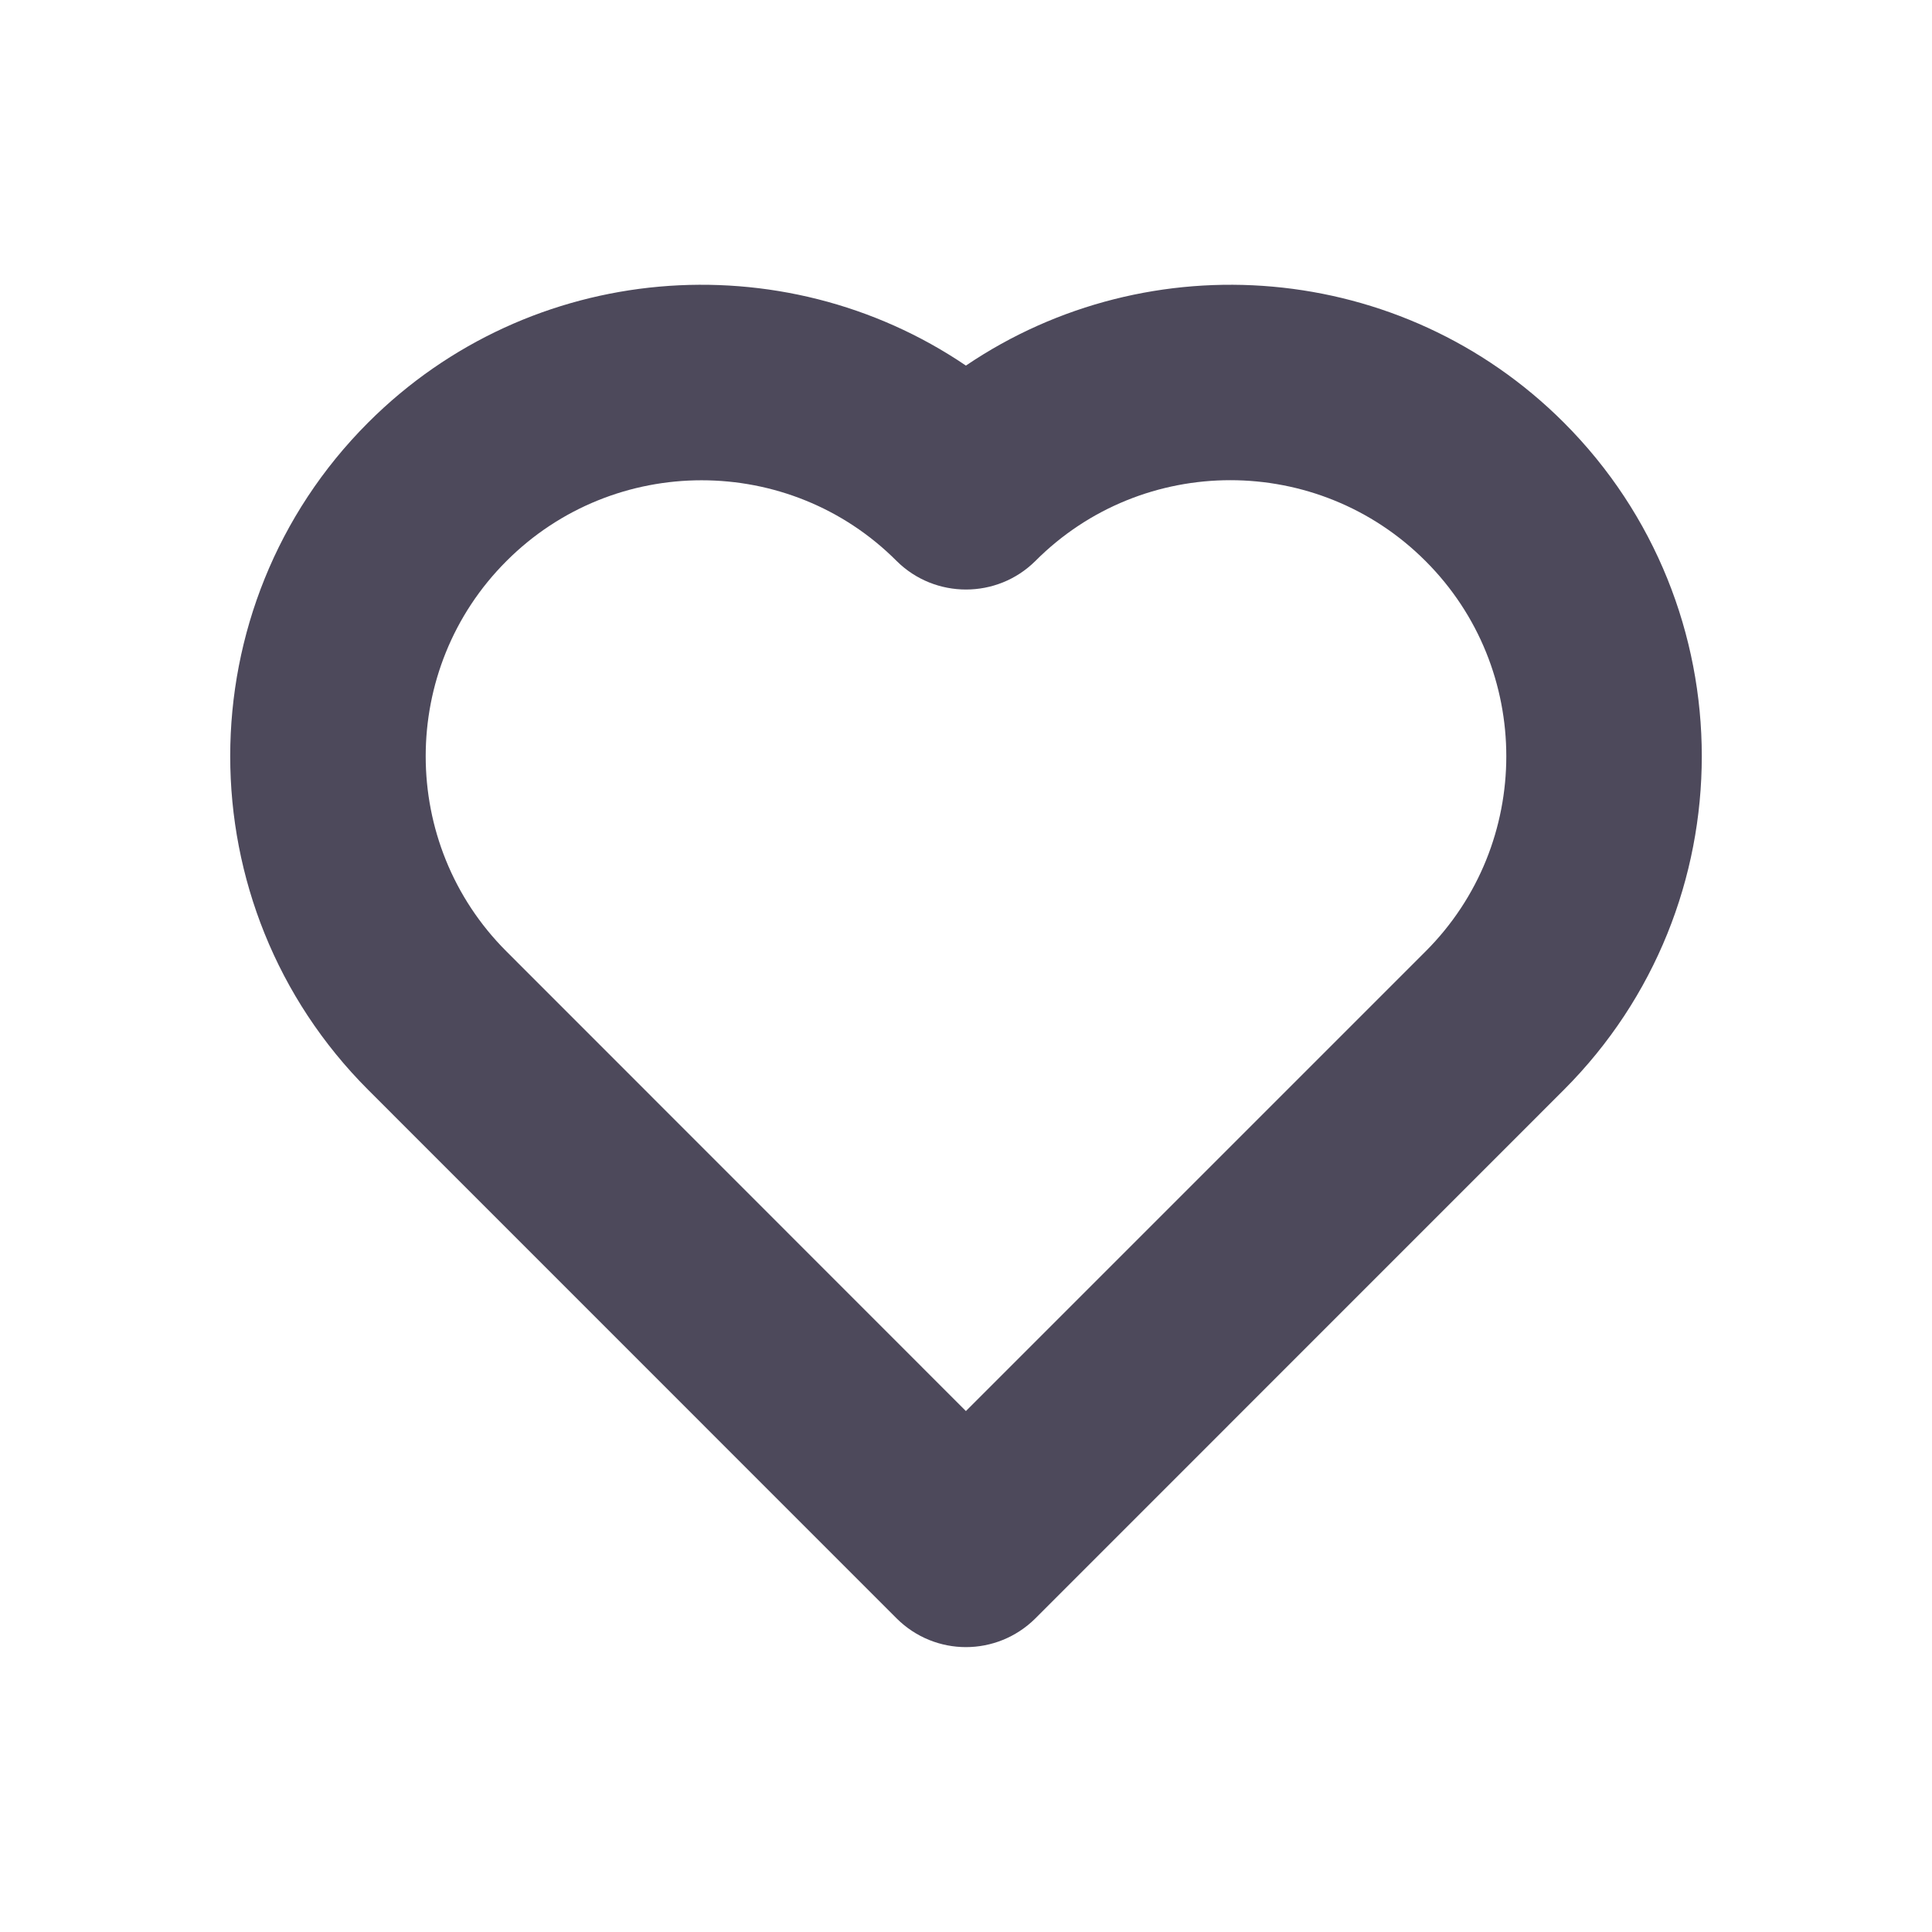 <?xml version="1.0" encoding="UTF-8"?>
<svg width="22px" height="22px" viewBox="0 0 22 22" version="1.1" xmlns="http://www.w3.org/2000/svg" xmlns:xlink="http://www.w3.org/1999/xlink">
    <!-- Generator: Sketch 52.5 (67469) - http://www.bohemiancoding.com/sketch -->
    <title>分组@2x</title>
    <desc>Created with Sketch.</desc>
    <g id="小程序（精简版）" stroke="none" stroke-width="1" fill="none" fill-rule="evenodd">
        <g id="信件_收到的解答_未感谢" transform="translate(-108, -609)">
            <g id="分组-7" transform="translate(30, 460)">
                <g id="分组-8">
                    <g id="分组-3" transform="translate(20, 146)">
                        <g id="分组-4">
                            <g id="分组" transform="translate(58, 3)">
                                <polygon id="Fill-1" fill="#FFFFFF" points="0 22 22 22 22 0 0 0"></polygon>
                                <path d="M7.989,5.469 C7.184,5.469 6.379,5.776 5.767,6.389 C4.541,7.614 4.541,9.609 5.767,10.834 L10.999,16.068 L16.233,10.834 C17.459,9.609 17.459,7.614 16.233,6.389 C15.007,5.161 13.012,5.161 11.789,6.389 C11.353,6.821 10.647,6.821 10.211,6.389 C9.6,5.776 8.795,5.469 7.989,5.469 M10.211,18.43 L4.192,12.41 C2.098,10.315 2.098,6.907 4.192,4.812 C6.038,2.965 8.913,2.748 10.999,4.163 C13.088,2.748 15.96,2.965 17.808,4.812 C19.902,6.907 19.902,10.315 17.808,12.41 L11.789,18.43 C11.57,18.647 11.284,18.756 10.999,18.756 C10.715,18.756 10.429,18.647 10.211,18.43 Z" id="Fill-2" fill="#4D495B"></path>
                            </g>
                        </g>
                    </g>
                </g>
            </g>
        </g>
    </g>
</svg>